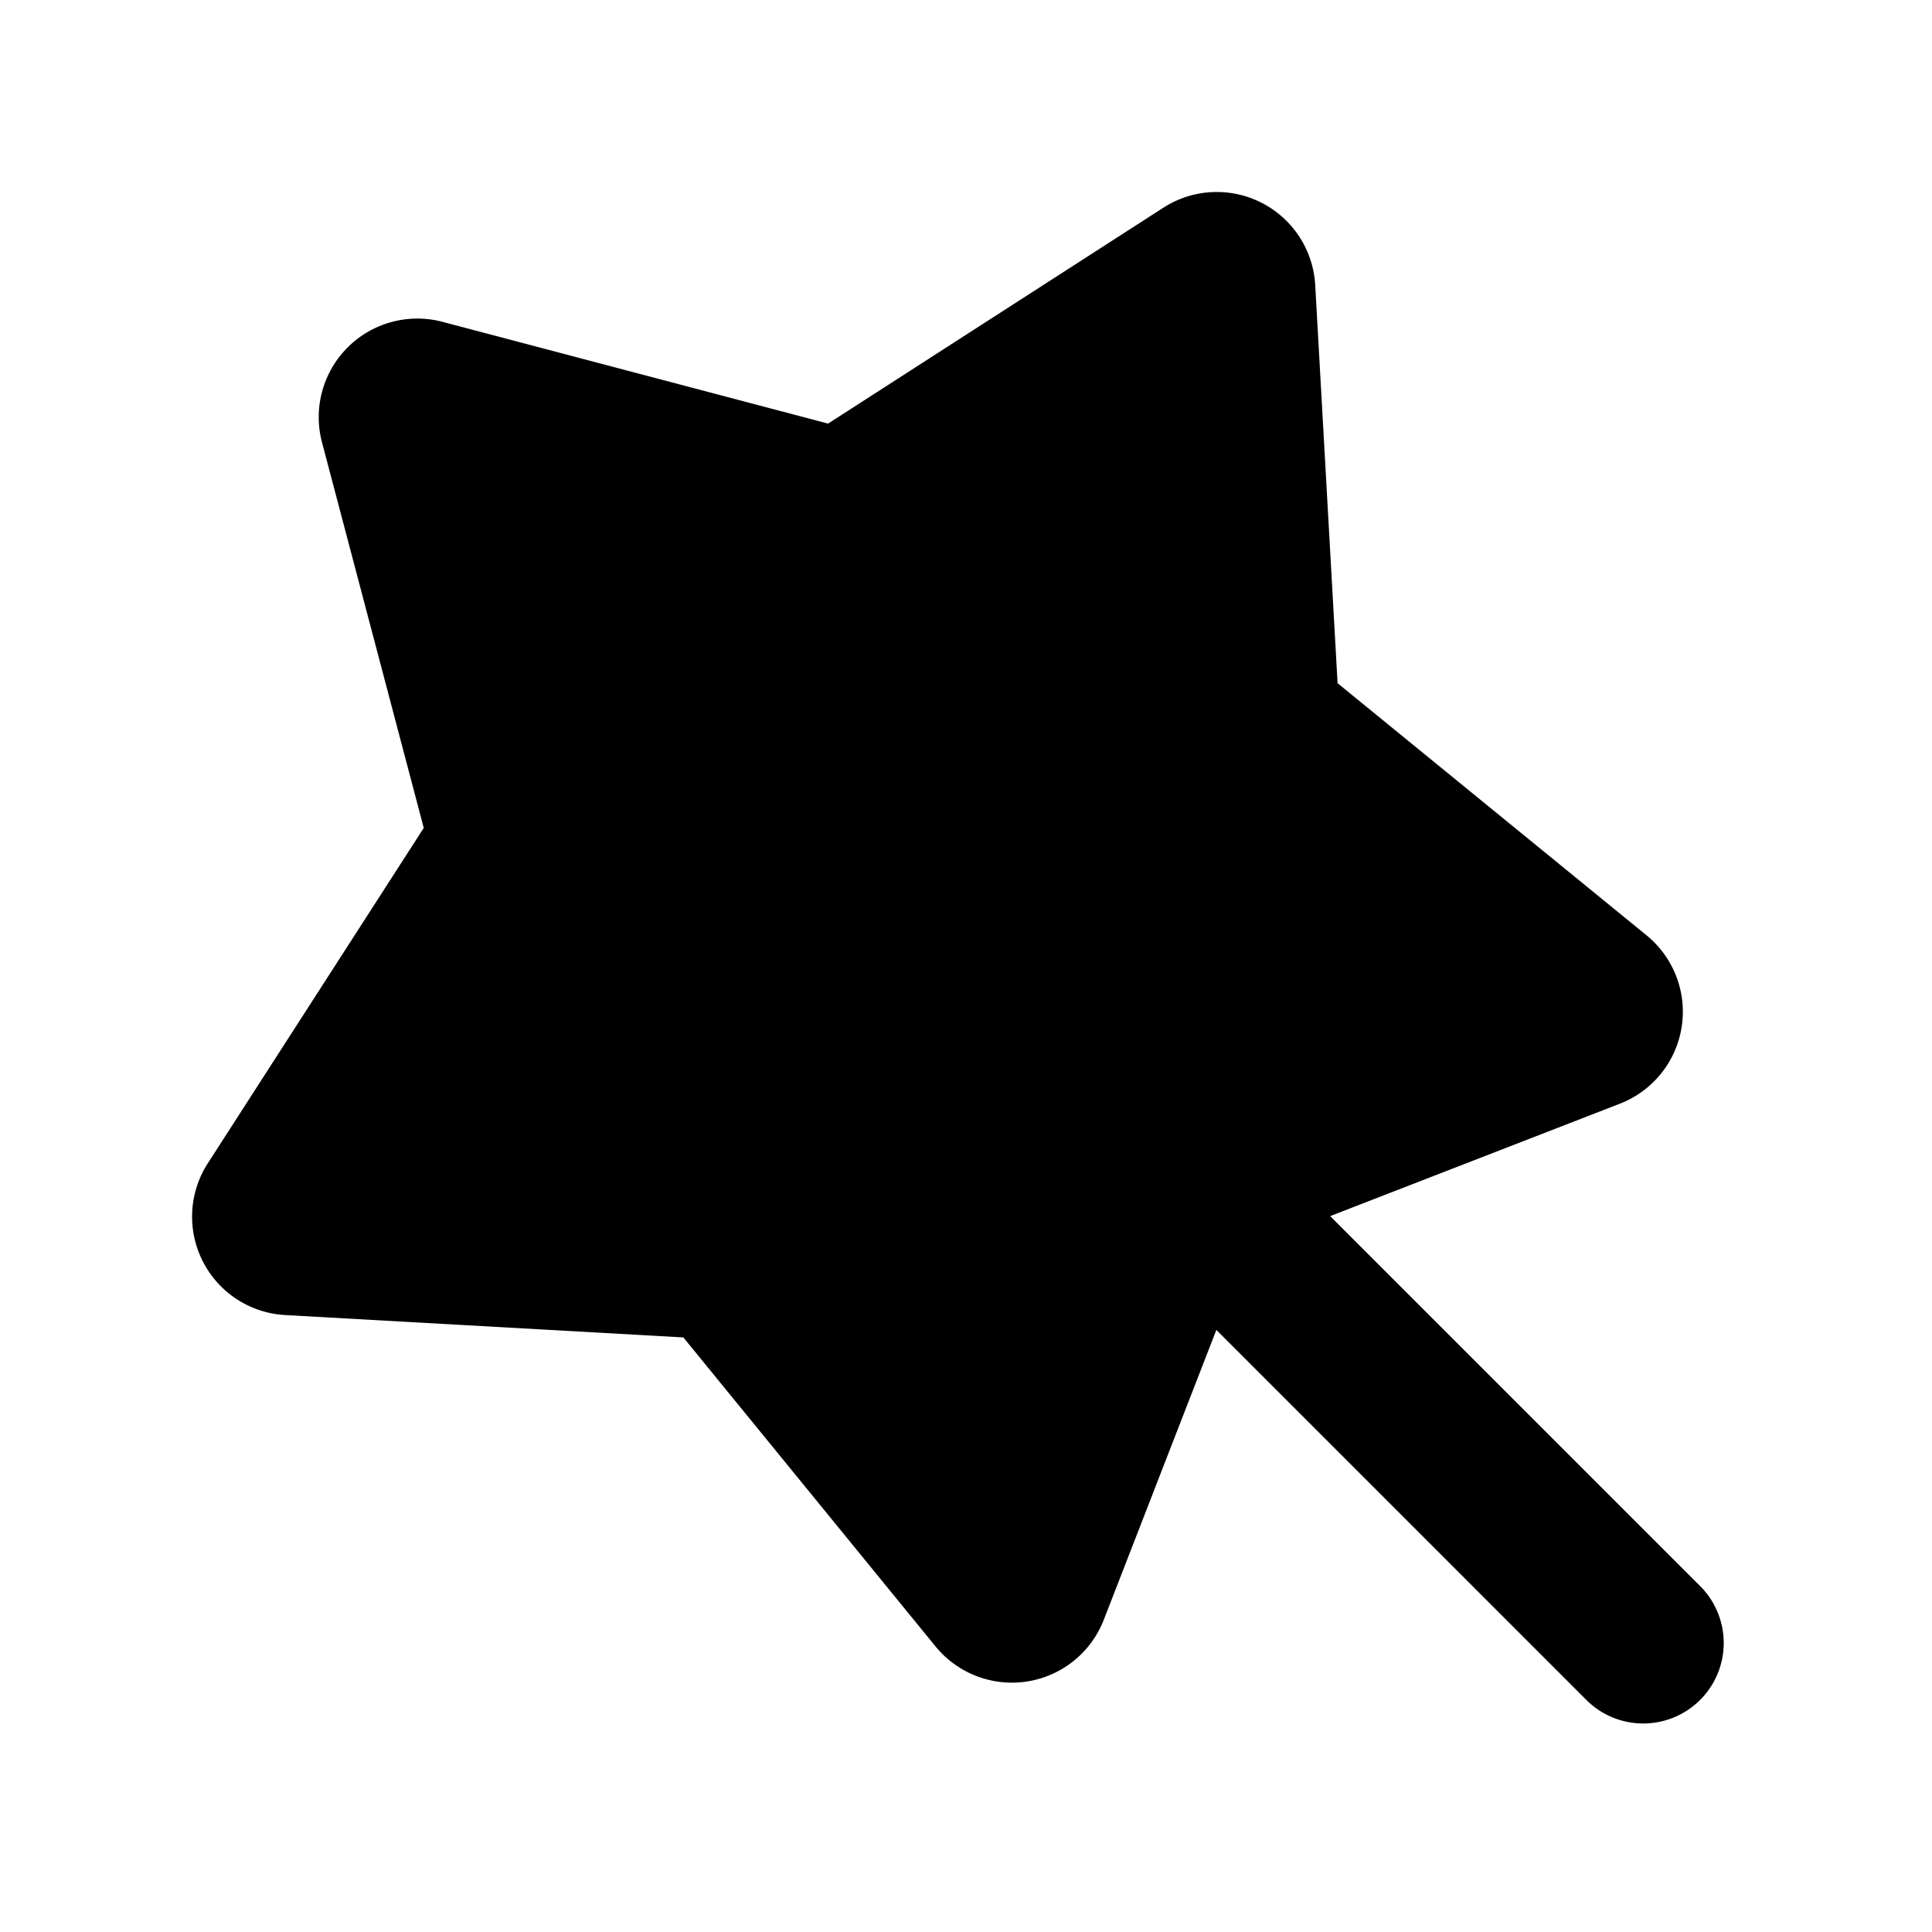 <svg xmlns="http://www.w3.org/2000/svg" width="24" height="24">
    <g fill="none">
        <path d="M24 0v24H0V0zM12.593 23.258l-.011.002-.071.035-.02.004-.014-.004-.071-.035c-.01-.004-.019-.001-.024.005l-.004.01-.017.428.005.02.01.013.104.074.015.004.012-.004.104-.074.012-.016.004-.017-.017-.427c-.002-.01-.009-.017-.017-.018m.265-.113-.013.002-.185.093-.01.01-.003.011.018.43.005.012.008.007.201.093c.012.004.023 0 .029-.008l.004-.014-.034-.614c-.003-.012-.01-.02-.02-.022m-.715.002a.023.023 0 0 0-.027.006l-.006.014-.034.614c0 .012.007.02.017.024l.015-.002.201-.093.01-.008.004-.011.017-.43-.003-.012-.01-.01z"/>
        <path fill="currentColor"
              d="M5.497 3.998A1.225 1.225 0 0 0 4 5.495l1.264 4.79-2.682 4.165a1.224 1.224 0 0 0 .96 1.886l4.947.278 3.132 3.838a1.225 1.225 0 0 0 2.091-.331l1.398-3.6 4.608 4.608a1 1 0 0 0 1.414-1.414l-4.608-4.608 3.6-1.397a1.225 1.225 0 0 0 .33-2.091l-3.838-3.132-.278-4.947a1.225 1.225 0 0 0-1.886-.96l-4.165 2.682z"/>
    </g>
</svg>